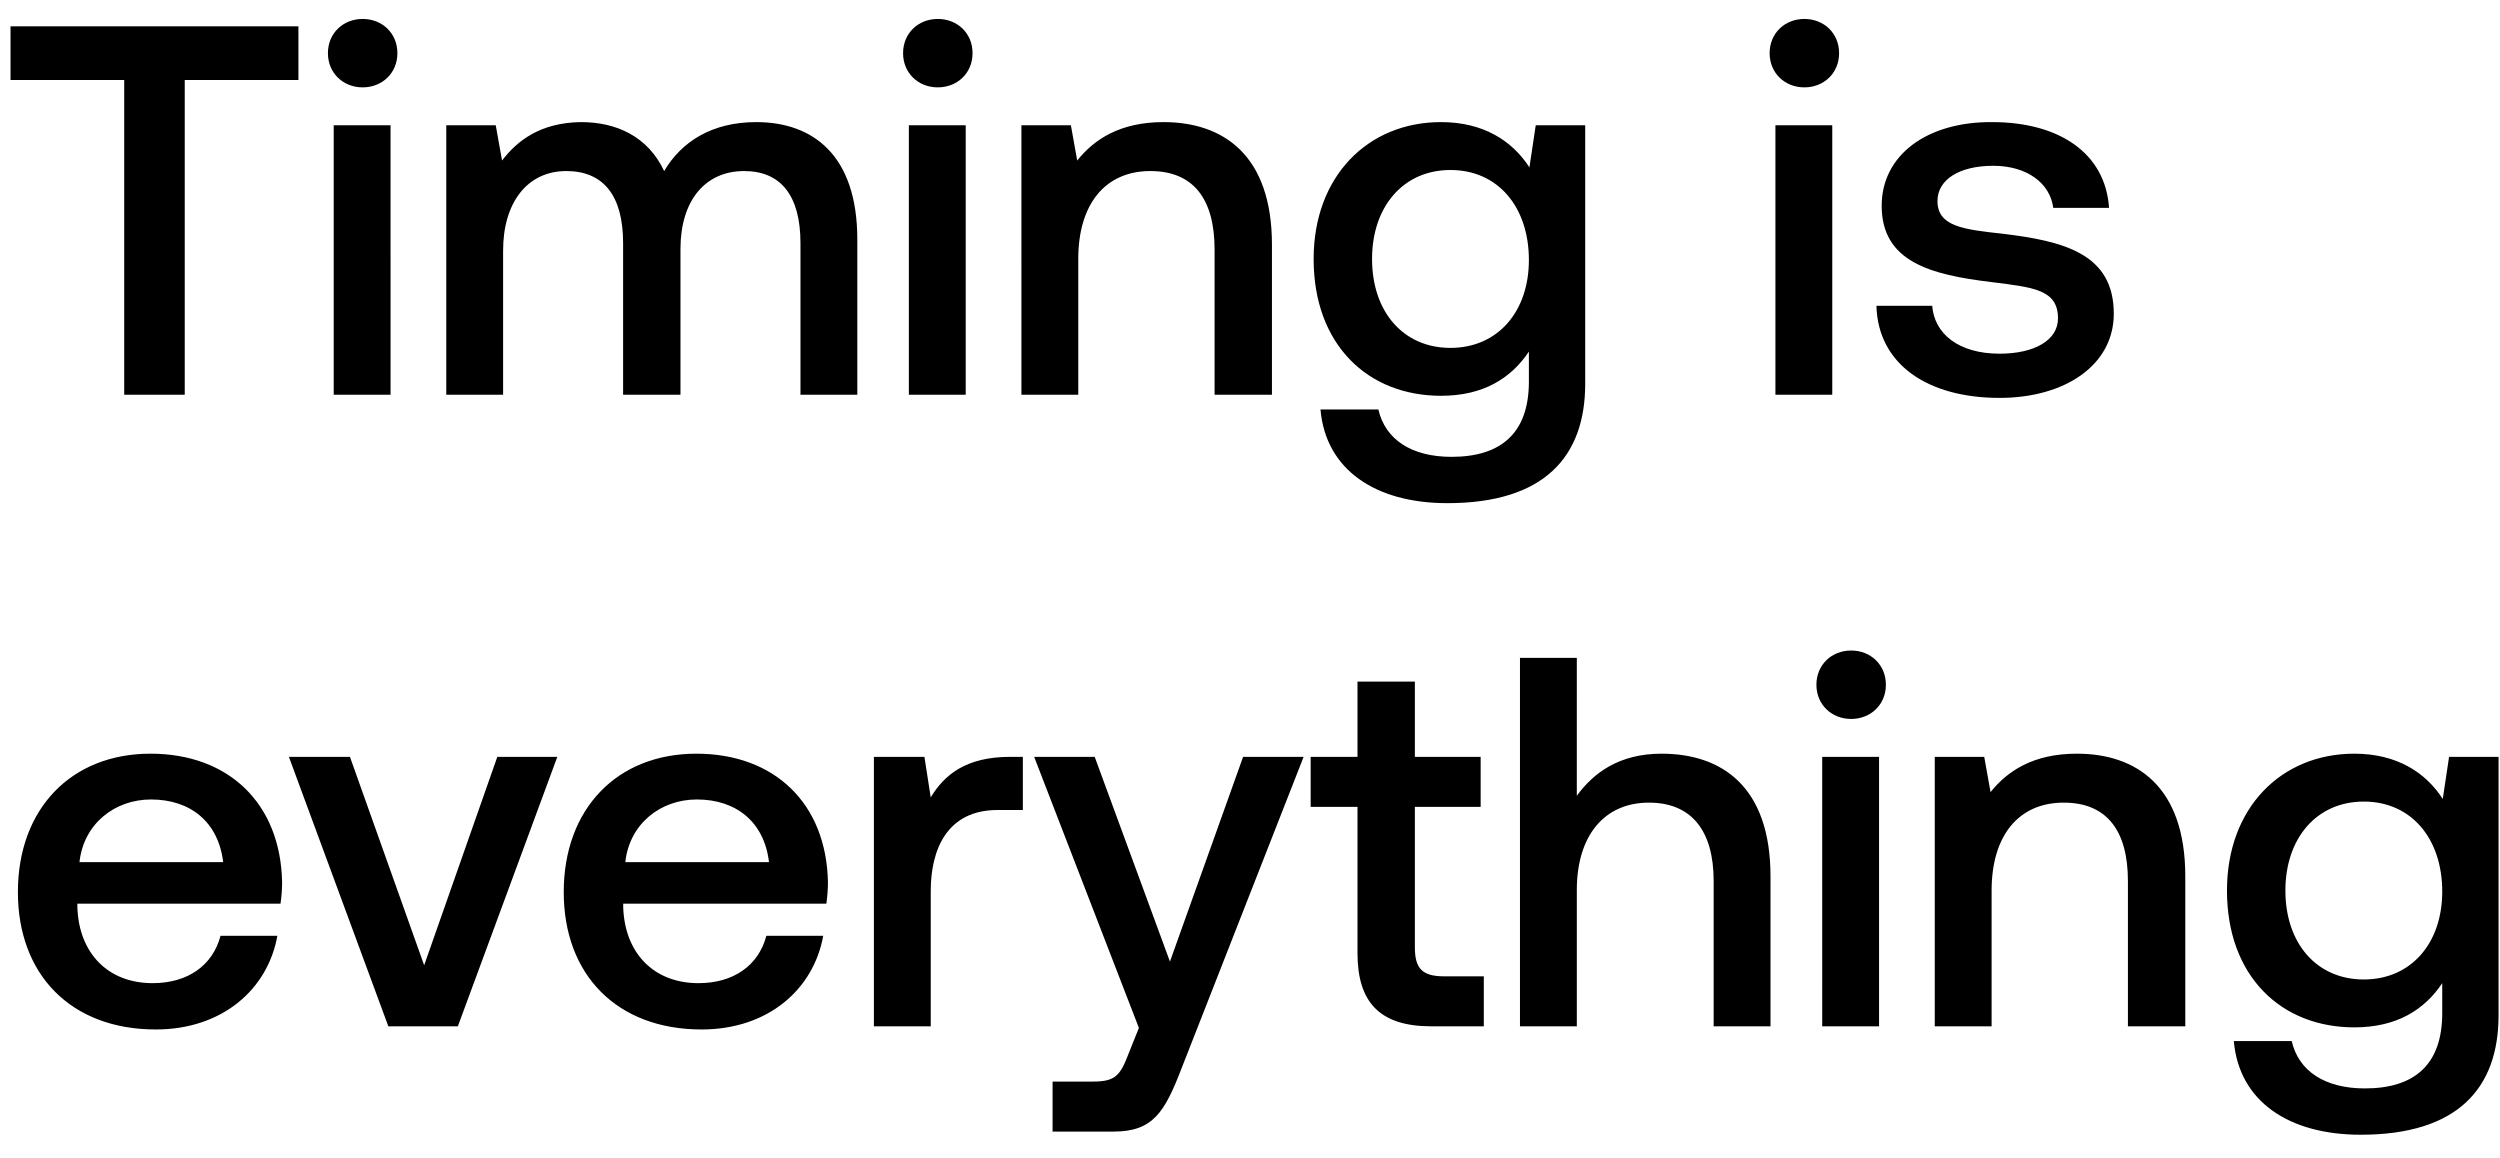 <svg width="95" height="44" viewBox="0 0 95 44" fill="none" xmlns="http://www.w3.org/2000/svg"><path d="M.4 3.04h4.32V15h2.3V3.04h4.32V1H.4v2.04zm13.381.28c.74 0 1.32-.54 1.32-1.3s-.58-1.3-1.32-1.3c-.74 0-1.32.54-1.32 1.3s.58 1.3 1.32 1.3zM12.681 15h2.16V4.76h-2.16V15zM28.738 4.64c-1.68 0-2.84.74-3.5 1.86-.62-1.32-1.82-1.86-3.16-1.86-1.54.02-2.42.7-3 1.46l-.24-1.34h-1.88V15h2.16V9.52c0-1.82.92-3.02 2.4-3.02 1.42 0 2.16.94 2.16 2.74V15h2.18V9.46c0-1.84.94-2.96 2.42-2.96 1.4 0 2.14.94 2.14 2.74V15h2.16V9.1c0-3.24-1.72-4.46-3.84-4.46zm6.899-1.32c.74 0 1.32-.54 1.32-1.3s-.58-1.3-1.32-1.3c-.74 0-1.32.54-1.32 1.3s.58 1.3 1.32 1.3zM34.537 15h2.16V4.76h-2.16V15zm9.677-10.36c-1.66 0-2.64.66-3.28 1.46l-.24-1.34h-1.88V15h2.16V9.84c0-2.08 1.02-3.34 2.74-3.34 1.62 0 2.44 1.04 2.44 2.98V15h2.18V9.3c0-3.42-1.86-4.66-4.12-4.66zm13.904 1.72c-.66-1.02-1.76-1.72-3.36-1.72-2.78 0-4.84 2.06-4.84 5.2 0 3.26 2.06 5.2 4.84 5.2 1.6 0 2.66-.66 3.34-1.68v1.14c0 1.96-1.06 2.86-2.94 2.86-1.52 0-2.52-.66-2.78-1.8h-2.2c.2 2.3 2.1 3.56 4.82 3.56 3.68 0 5.24-1.76 5.24-4.54V4.76h-1.88l-.24 1.6zm-3 6.86c-1.8 0-2.98-1.38-2.98-3.38 0-1.98 1.18-3.38 2.98-3.38s2.98 1.4 2.98 3.42c0 1.96-1.18 3.34-2.98 3.34zm13.448-9.9c.74 0 1.32-.54 1.32-1.3s-.58-1.3-1.32-1.3c-.74 0-1.32.54-1.32 1.3s.58 1.3 1.32 1.3zM67.466 15h2.16V4.76h-2.16V15zm3.838-3.38c.06 2.22 1.94 3.5 4.68 3.5 2.48 0 4.34-1.24 4.34-3.2 0-2.28-1.9-2.76-4.24-3.04-1.48-.16-2.46-.28-2.46-1.24 0-.82.84-1.34 2.12-1.34 1.28 0 2.16.66 2.28 1.6h2.12c-.14-2.1-1.92-3.26-4.44-3.26-2.46-.02-4.2 1.24-4.2 3.18 0 2.12 1.84 2.62 4.18 2.9 1.58.2 2.52.28 2.52 1.38 0 .82-.88 1.34-2.22 1.34-1.56 0-2.48-.76-2.56-1.82h-2.12zM5.92 39.12c2.54 0 4.26-1.54 4.62-3.56H8.38c-.3 1.14-1.26 1.8-2.58 1.8-1.7 0-2.8-1.14-2.86-2.88v-.14h7.72c.04-.28.06-.56.06-.82-.06-3-2.04-4.88-5-4.88-3.02 0-5.04 2.1-5.04 5.26 0 3.14 2.02 5.22 5.24 5.22zm-2.9-6.36c.16-1.46 1.34-2.38 2.72-2.38 1.5 0 2.56.86 2.74 2.38H3.02zM14.758 39h2.64l3.78-10.24h-2.28l-2.78 7.92-2.82-7.92h-2.32L14.757 39zm11.904.12c2.54 0 4.26-1.54 4.62-3.56h-2.16c-.3 1.14-1.26 1.8-2.58 1.8-1.7 0-2.8-1.14-2.86-2.88v-.14h7.72c.04-.28.06-.56.06-.82-.06-3-2.04-4.88-5-4.88-3.02 0-5.04 2.1-5.04 5.26 0 3.14 2.02 5.22 5.24 5.22zm-2.9-6.36c.16-1.46 1.34-2.38 2.72-2.38 1.5 0 2.56.86 2.74 2.38h-5.46zm14.626-4c-1.68 0-2.5.68-3.02 1.54l-.24-1.54h-1.92V39h2.16v-5.14c0-1.58.62-3.08 2.54-3.08h.96v-2.02h-.48zm4.89 10.3l-.4 1c-.32.84-.52 1.04-1.36 1.04h-1.52V43h2.32c1.5 0 1.94-.74 2.58-2.4l4.64-11.84h-2.3l-2.78 7.78-2.86-7.78h-2.3l3.98 10.3zm8.307-2.84c0 1.86.84 2.78 2.8 2.78h2v-1.9h-1.52c-.82 0-1.1-.3-1.1-1.1v-5.34h2.5v-1.9h-2.5V25.9h-2.18v2.86h-1.78v1.9h1.78v5.56zm11.554-7.58c-1.6 0-2.58.72-3.22 1.6V25h-2.16v14h2.16v-5.18c0-2.06 1.04-3.32 2.74-3.32 1.6 0 2.46 1.04 2.46 2.98V39h2.16v-5.7c0-3.42-1.86-4.66-4.14-4.66zm7.205-1.32c.74 0 1.32-.54 1.32-1.3s-.58-1.3-1.32-1.3c-.74 0-1.32.54-1.32 1.3s.58 1.3 1.32 1.3zM69.244 39h2.16V28.76h-2.16V39zm9.677-10.36c-1.66 0-2.64.66-3.28 1.46l-.24-1.34h-1.88V39h2.16v-5.16c0-2.08 1.02-3.34 2.74-3.34 1.62 0 2.44 1.04 2.44 2.98V39h2.18v-5.7c0-3.42-1.86-4.66-4.12-4.66zm13.904 1.72c-.66-1.02-1.76-1.72-3.36-1.72-2.78 0-4.84 2.06-4.84 5.2 0 3.26 2.06 5.2 4.84 5.2 1.6 0 2.66-.66 3.34-1.68v1.14c0 1.96-1.06 2.86-2.94 2.86-1.52 0-2.52-.66-2.78-1.8h-2.2c.2 2.3 2.1 3.56 4.82 3.56 3.68 0 5.24-1.76 5.24-4.54v-9.82h-1.88l-.24 1.6zm-3 6.86c-1.8 0-2.98-1.38-2.98-3.38 0-1.98 1.18-3.38 2.98-3.38s2.98 1.4 2.98 3.42c0 1.96-1.18 3.34-2.98 3.34z" fill="#000"/></svg>